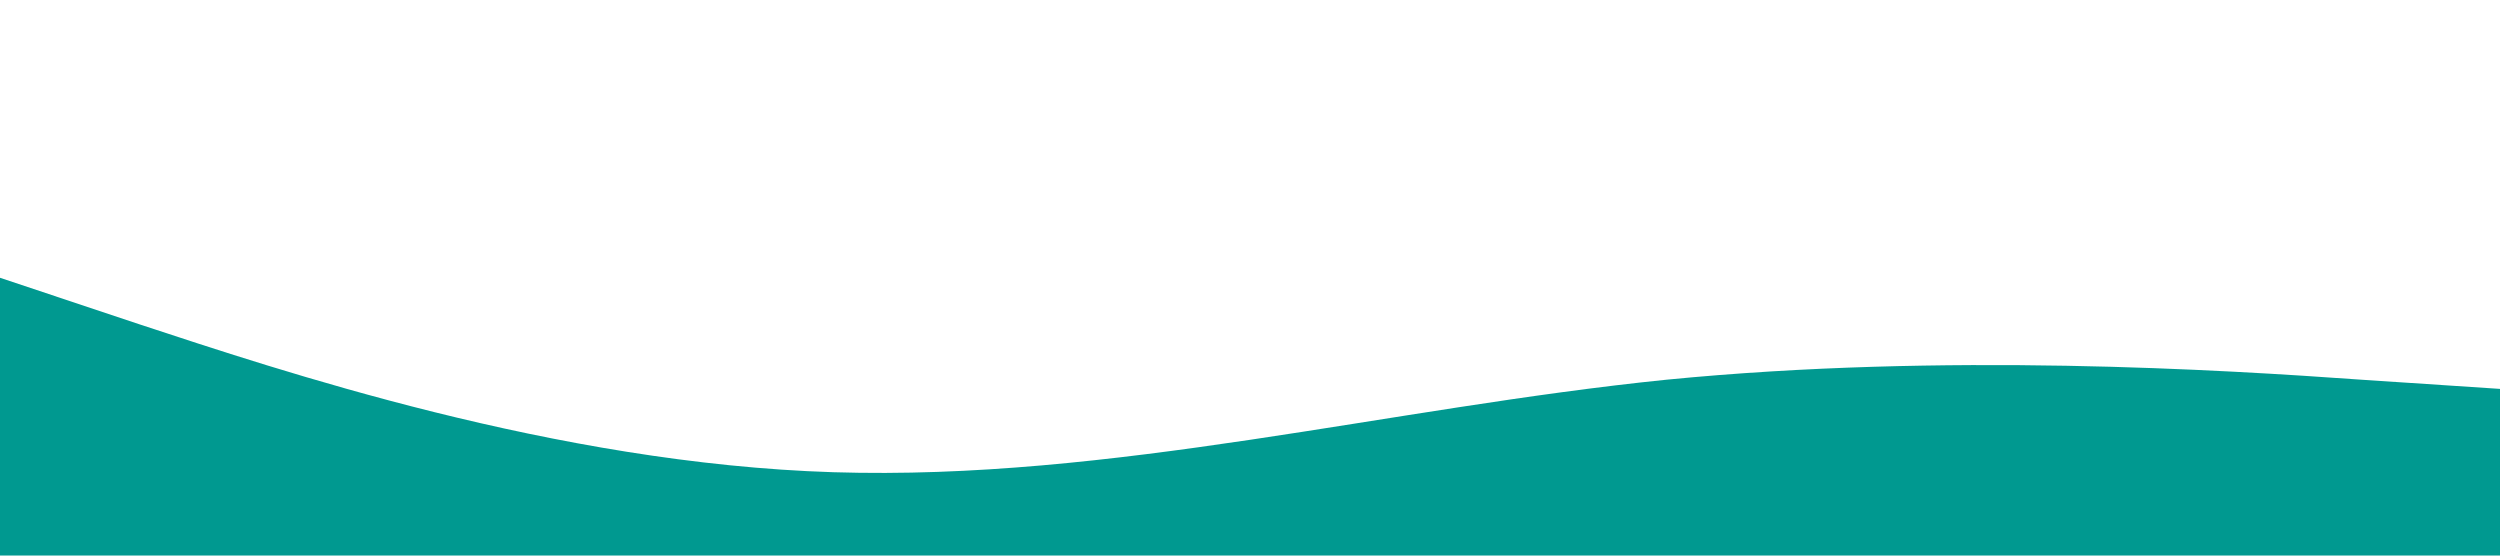 <?xml version="1.0" standalone="no"?><svg xmlns="http://www.w3.org/2000/svg" viewBox="0 0 1440 320"><path fill="#009990" fill-opacity="1" d="M0,160L80,186.7C160,213,320,267,480,272C640,277,800,235,960,218.7C1120,203,1280,213,1360,218.7L1440,224L1440,320L1360,320C1280,320,1120,320,960,320C800,320,640,320,480,320C320,320,160,320,80,320L0,320Z"></path></svg>